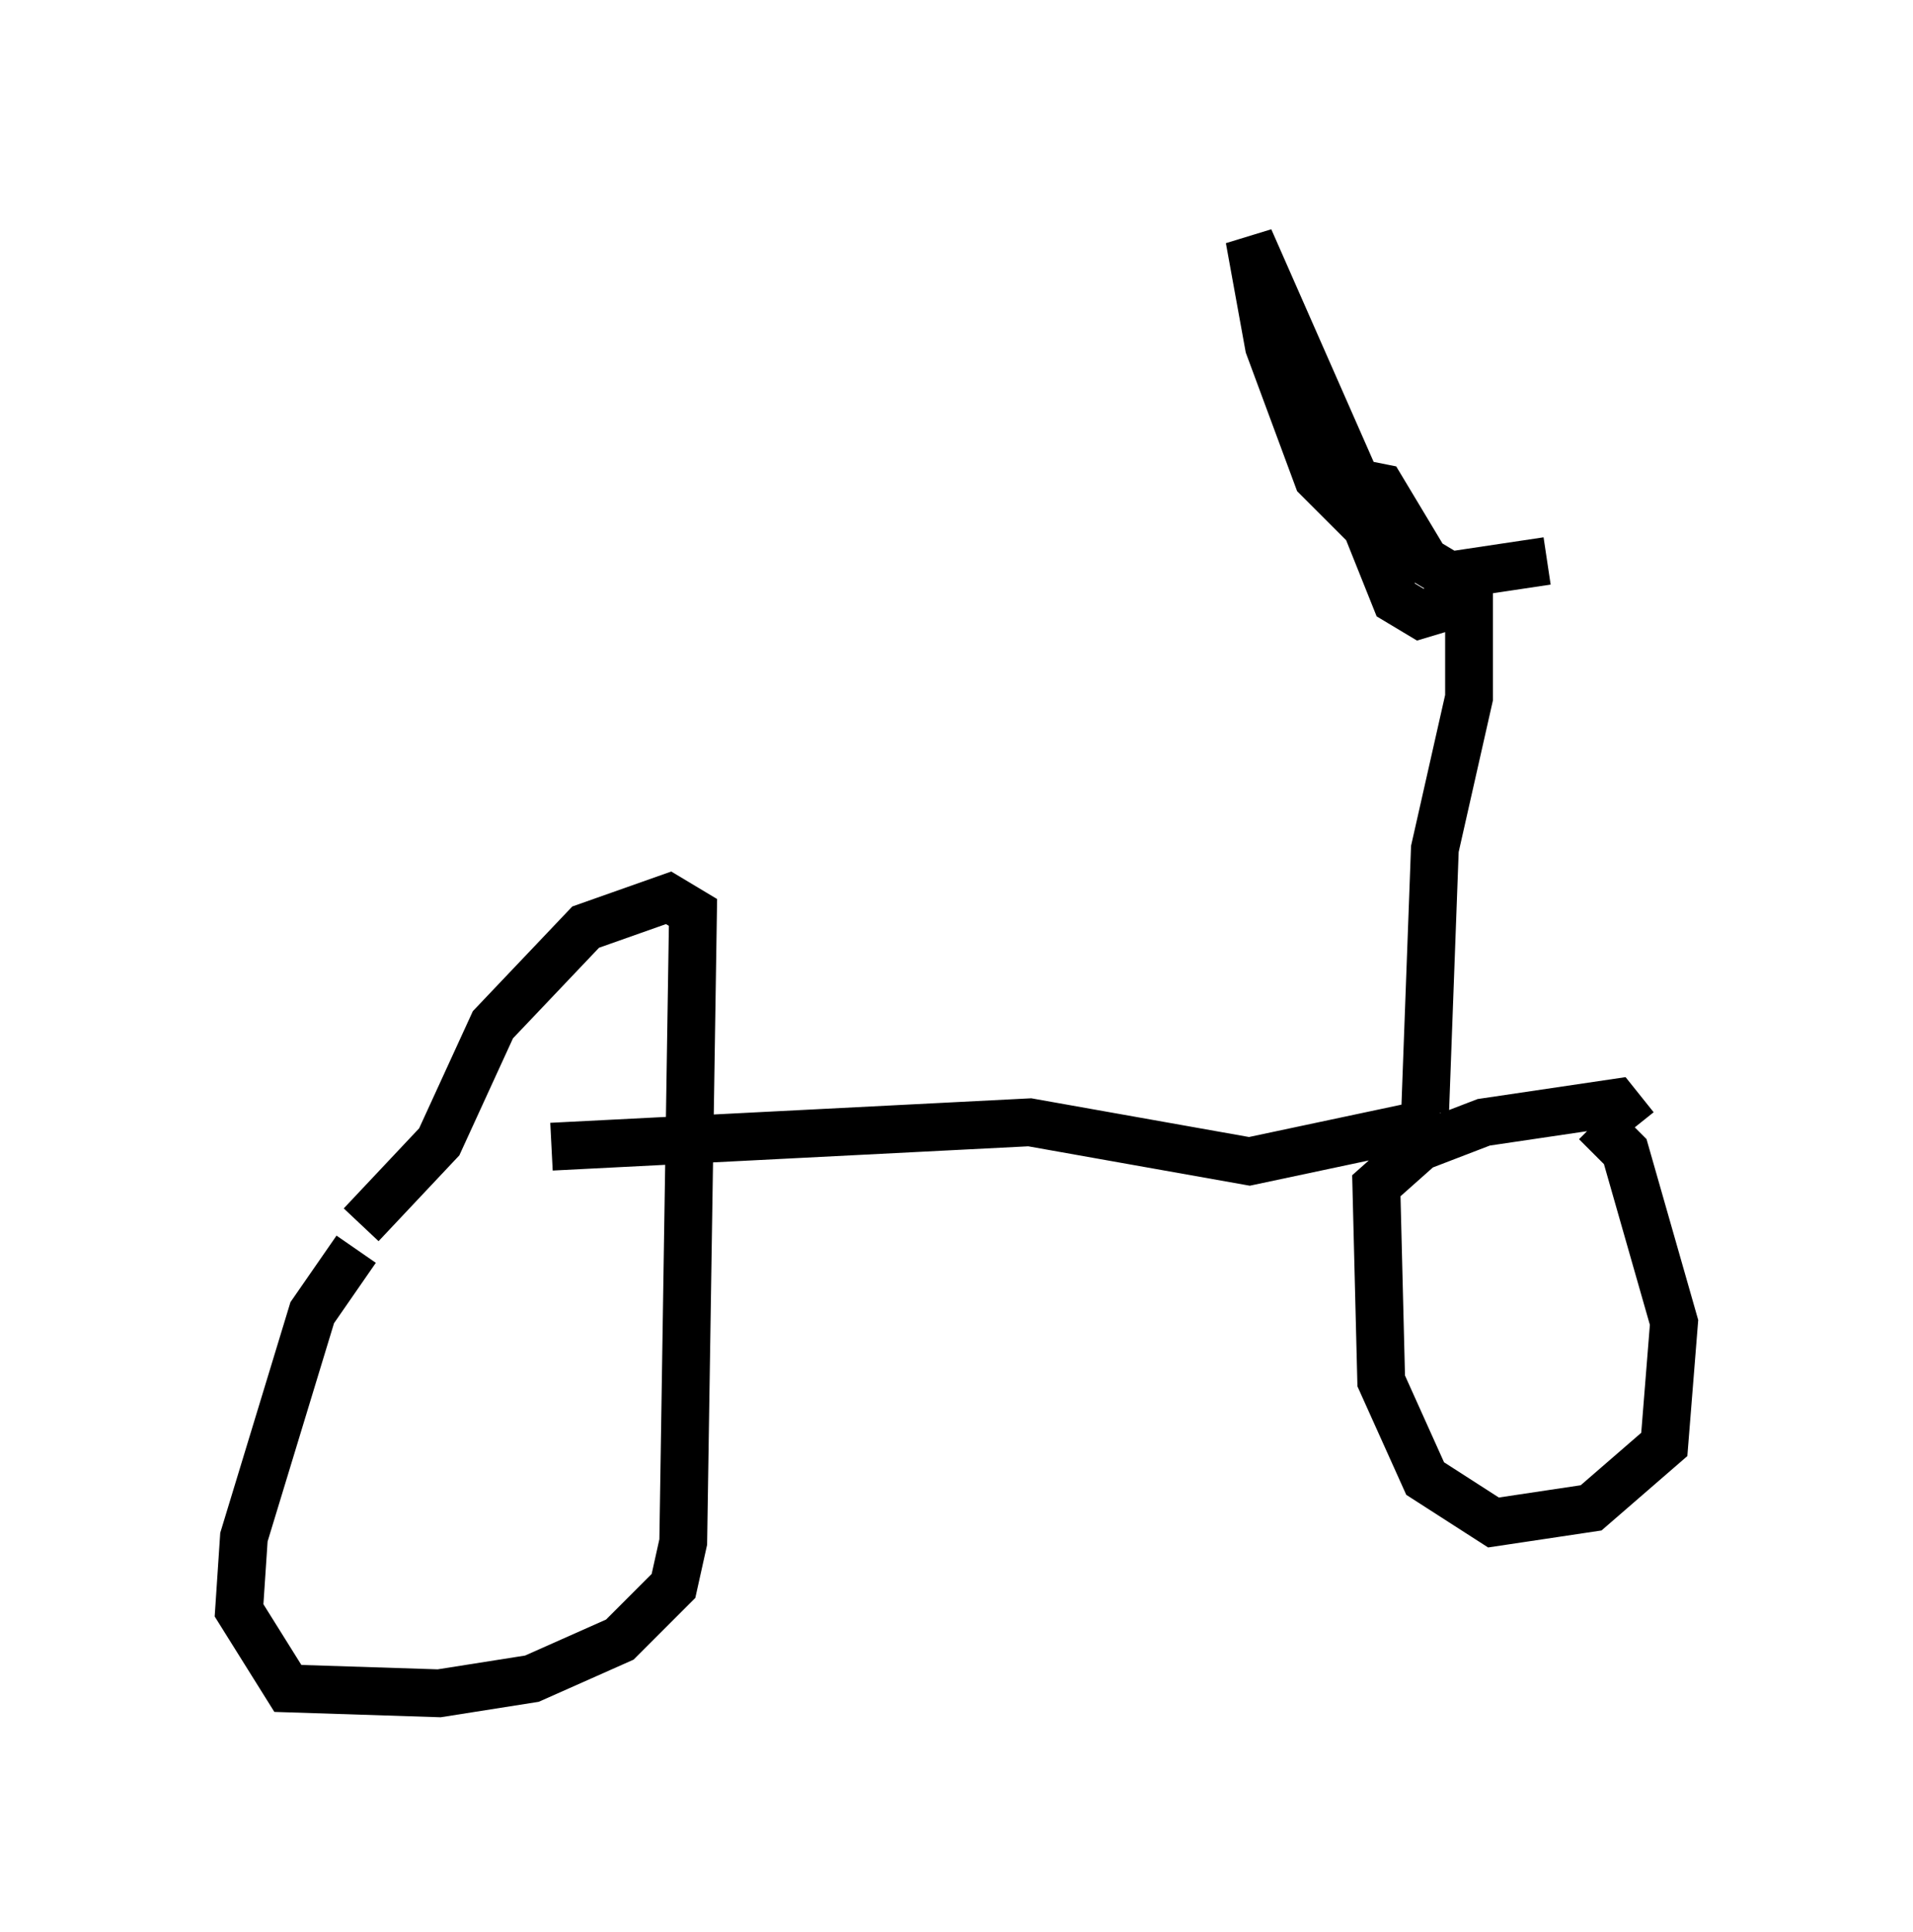 <?xml version="1.0" encoding="utf-8" ?>
<svg baseProfile="full" height="40.421" version="1.1" width="40.013" xmlns="http://www.w3.org/2000/svg" xmlns:ev="http://www.w3.org/2001/xml-events" xmlns:xlink="http://www.w3.org/1999/xlink"><defs /><rect fill="white" height="40.421" width="40.013" x="0" y="0" /><path d="M10.308, 24.906 m-2.858, 1.225 l-0.919, 1.327 -1.429, 4.696 l-0.102, 1.531 1.021, 1.633 l3.165, 0.102 1.94, -0.306 l1.838, -0.817 1.123, -1.123 l0.204, -0.919 0.204, -13.169 l-0.51, -0.306 -1.735, 0.613 l-1.94, 2.042 -1.123, 2.45 l-1.633, 1.735 m26.644, -2.042 l-0.408, -0.51 -2.756, 0.408 l-1.327, 0.51 -0.919, 0.817 l0.102, 4.083 0.919, 2.042 l1.429, 0.919 2.042, -0.306 l1.531, -1.327 0.204, -2.552 l-1.021, -3.573 -0.613, -0.613 m-3.369, 0.306 l-0.51, -0.204 -3.369, 0.715 l-4.594, -0.817 -10.004, 0.51 m18.273, -0.715 l0.204, -5.513 0.715, -3.165 l0.0, -2.042 -1.021, 0.306 l-0.51, -0.306 -0.613, -1.531 l-1.021, -1.021 -1.021, -2.756 l-0.408, -2.246 2.246, 5.104 l0.51, 0.102 0.919, 1.531 l0.51, 0.306 2.042, -0.306 " fill="none" stroke="black" stroke-width="1" /></svg>